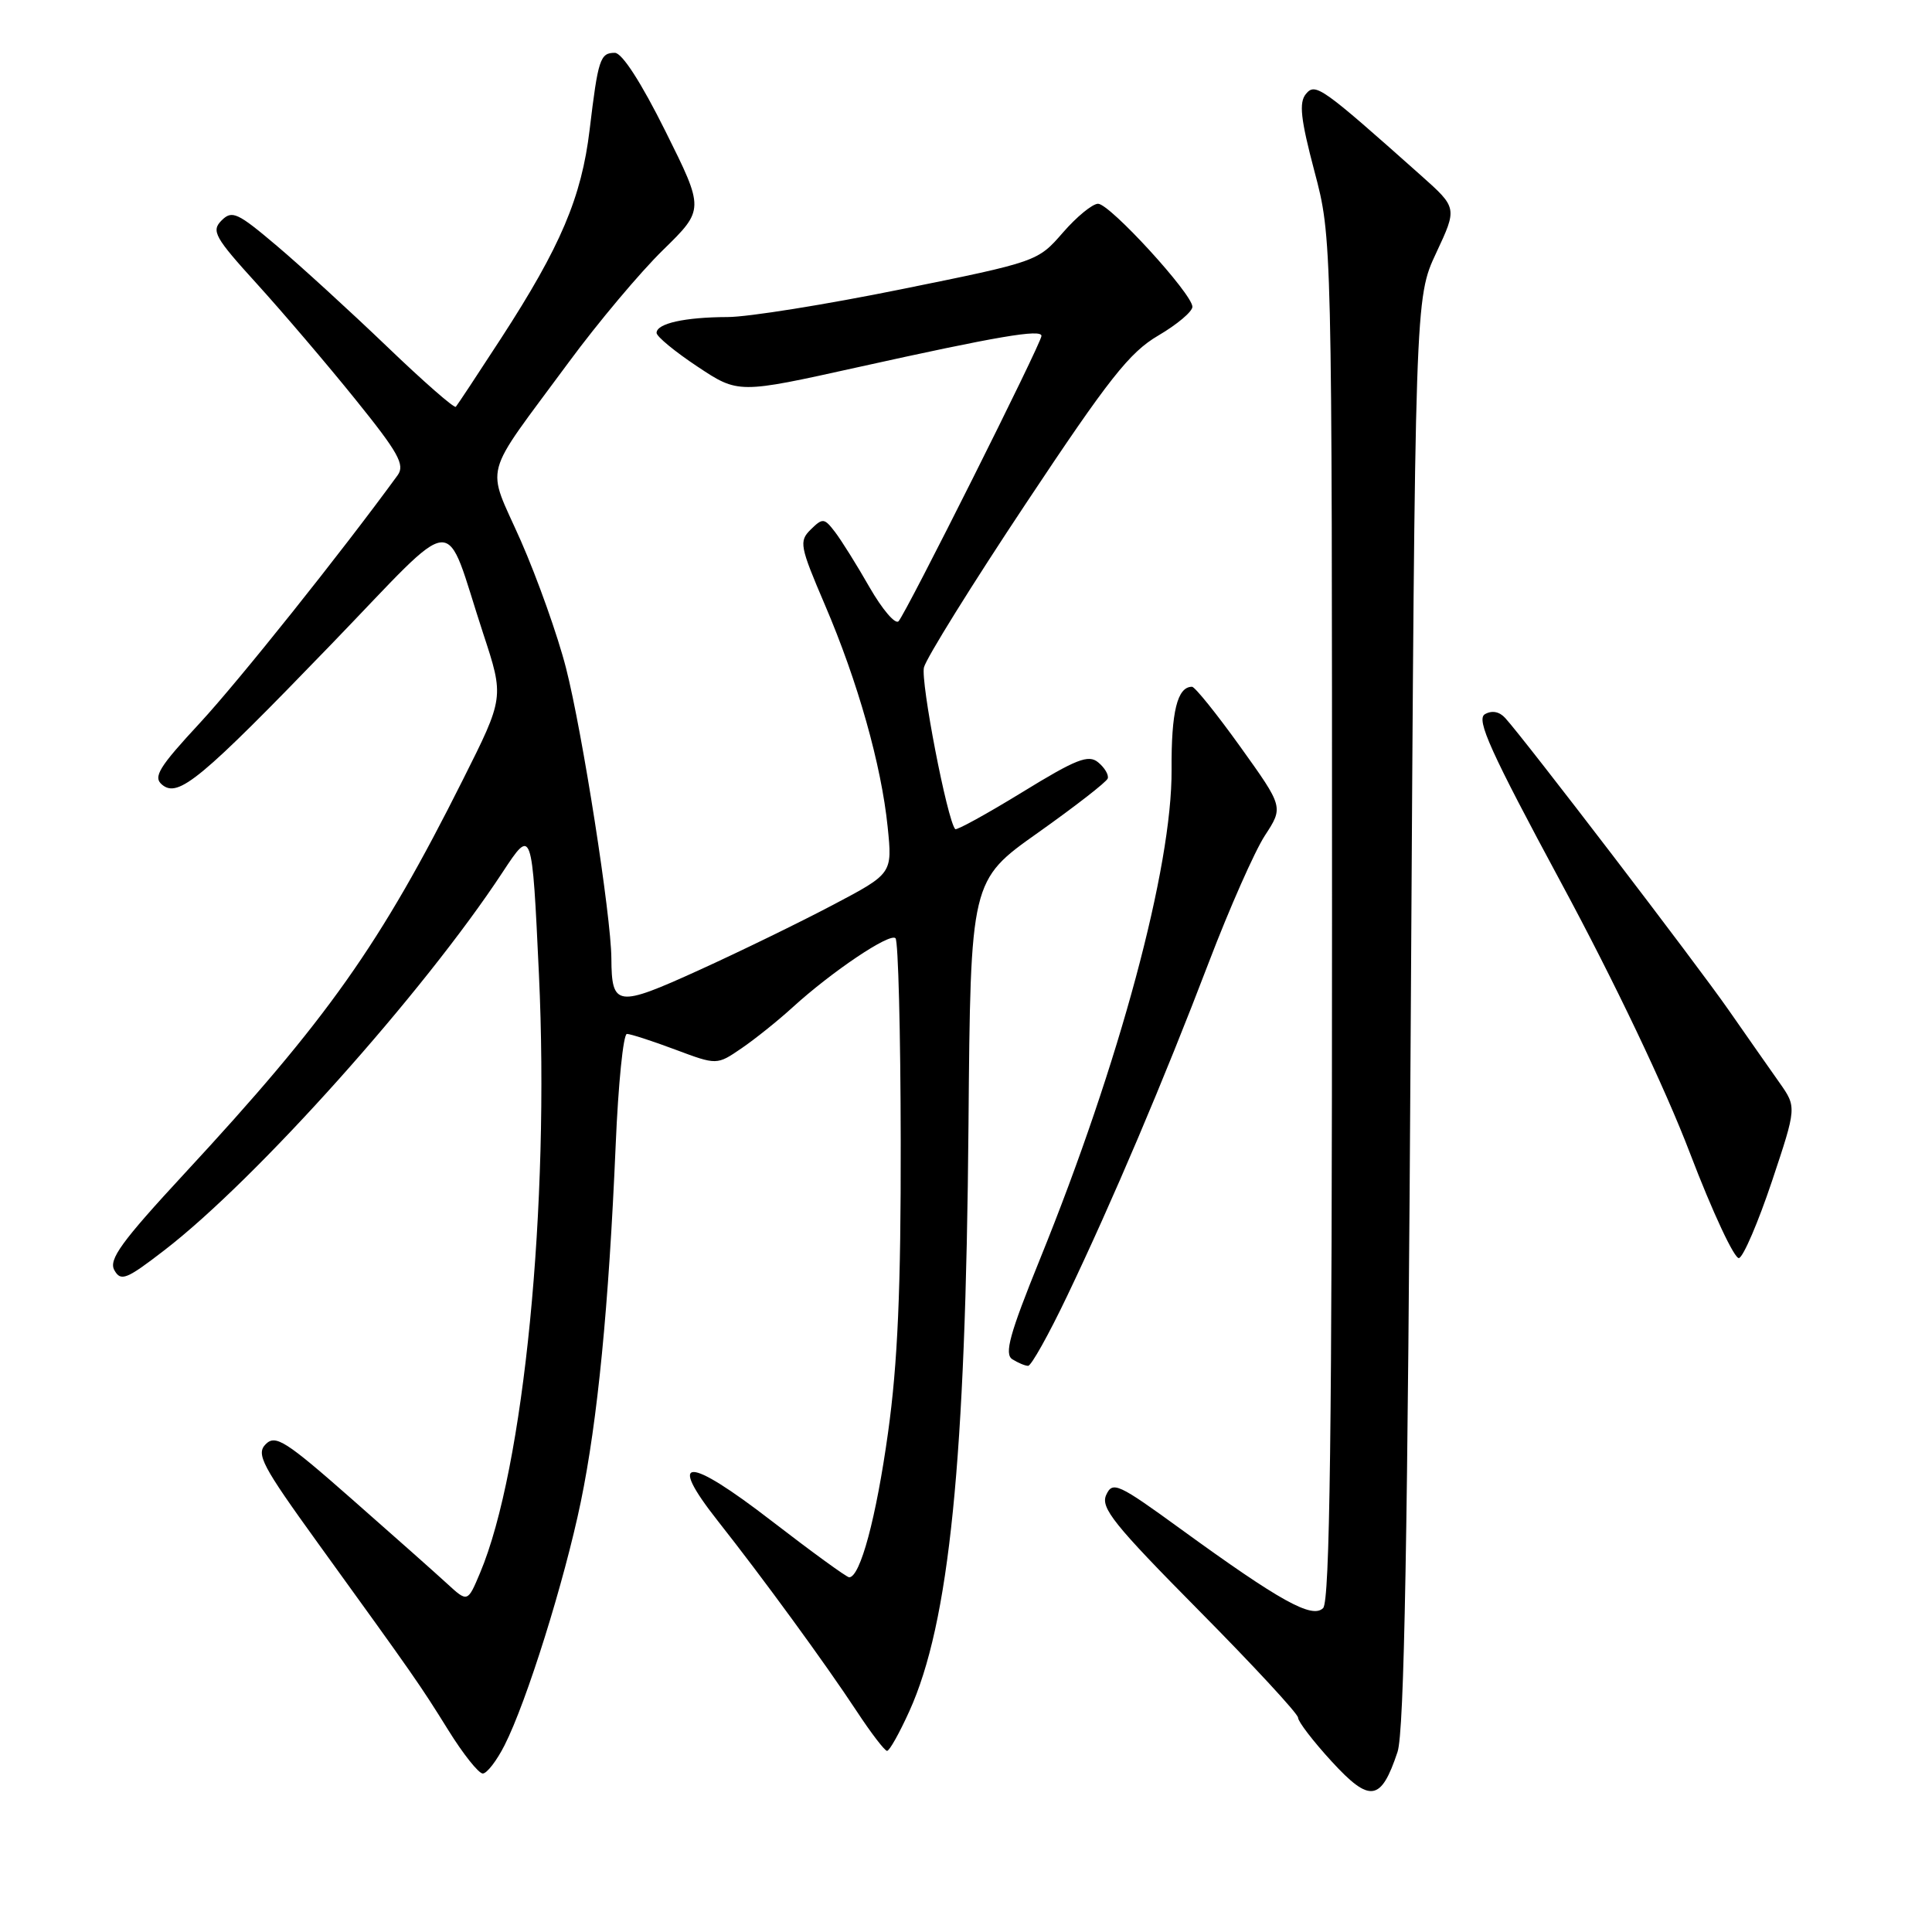 <?xml version="1.0" encoding="UTF-8" standalone="no"?>
<!DOCTYPE svg PUBLIC "-//W3C//DTD SVG 1.1//EN" "http://www.w3.org/Graphics/SVG/1.1/DTD/svg11.dtd" >
<svg xmlns="http://www.w3.org/2000/svg" xmlns:xlink="http://www.w3.org/1999/xlink" version="1.1" viewBox="0 0 256 256">
 <g >
 <path fill="currentColor"
d=" M 185.18 232.14 C 186.07 229.44 186.53 204.01 186.94 134.00 C 187.50 39.50 187.50 39.50 190.30 33.52 C 193.10 27.54 193.10 27.54 188.30 23.26 C 175.09 11.50 174.30 10.93 173.04 12.45 C 172.10 13.59 172.34 15.77 174.17 22.70 C 176.50 31.50 176.50 31.50 176.50 121.70 C 176.50 189.84 176.21 212.19 175.32 213.08 C 173.87 214.53 169.61 212.16 156.50 202.64 C 148.14 196.56 147.43 196.24 146.58 198.08 C 145.80 199.78 147.58 202.00 158.83 213.37 C 166.07 220.68 172.00 227.09 172.00 227.60 C 172.00 228.12 174.01 230.74 176.47 233.42 C 181.53 238.93 182.99 238.71 185.18 232.14 Z  M 66.86 231.25 C 69.78 225.50 74.77 209.57 76.96 199.00 C 79.19 188.20 80.66 173.17 81.58 151.75 C 81.92 143.64 82.59 137.00 83.07 137.00 C 83.54 137.00 86.42 137.93 89.46 139.07 C 94.99 141.14 94.99 141.14 98.25 138.91 C 100.04 137.69 103.08 135.25 105.00 133.50 C 110.23 128.73 117.91 123.57 118.66 124.32 C 119.02 124.69 119.33 136.80 119.35 151.24 C 119.38 170.77 118.95 180.66 117.67 189.83 C 116.10 201.13 113.98 209.00 112.52 209.00 C 112.19 209.00 107.57 205.64 102.24 201.53 C 91.06 192.90 88.31 192.89 95.09 201.50 C 101.09 209.10 109.34 220.40 113.52 226.75 C 115.42 229.64 117.23 232.00 117.54 232.00 C 117.86 232.00 119.18 229.64 120.49 226.75 C 125.80 215.04 127.96 193.60 128.33 149.07 C 128.60 116.66 128.60 116.66 137.55 110.33 C 142.47 106.84 146.63 103.61 146.78 103.15 C 146.94 102.68 146.37 101.72 145.52 101.02 C 144.23 99.94 142.62 100.57 135.44 104.98 C 130.74 107.86 126.74 110.06 126.57 109.86 C 125.51 108.68 121.96 90.29 122.43 88.43 C 122.74 87.20 128.83 77.40 135.98 66.65 C 146.92 50.18 149.67 46.69 153.48 44.46 C 155.97 43.00 158.00 41.29 158.00 40.65 C 157.99 38.94 147.06 27.00 145.50 27.00 C 144.76 27.00 142.66 28.72 140.83 30.83 C 137.51 34.65 137.42 34.68 119.41 38.33 C 109.46 40.35 99.11 42.01 96.41 42.01 C 90.73 42.03 87.00 42.86 87.00 44.11 C 87.00 44.59 89.44 46.60 92.41 48.57 C 97.83 52.17 97.83 52.17 113.66 48.66 C 132.21 44.55 138.00 43.57 138.00 44.51 C 138.00 45.46 120.04 81.30 119.06 82.32 C 118.62 82.77 116.90 80.74 115.22 77.82 C 113.55 74.89 111.49 71.60 110.65 70.50 C 109.22 68.63 109.01 68.61 107.43 70.16 C 105.85 71.72 105.97 72.35 109.31 80.16 C 113.67 90.34 116.78 101.35 117.62 109.58 C 118.25 115.75 118.25 115.75 110.38 119.90 C 106.04 122.19 98.04 126.09 92.58 128.57 C 81.74 133.50 81.05 133.40 81.01 127.00 C 80.98 121.37 77.17 96.99 75.00 88.52 C 73.91 84.24 71.21 76.66 69.02 71.67 C 64.40 61.22 63.70 63.82 75.36 48.00 C 79.21 42.77 84.83 36.08 87.85 33.13 C 93.34 27.76 93.34 27.76 88.17 17.38 C 84.97 10.95 82.43 7.00 81.47 7.00 C 79.52 7.00 79.25 7.83 78.13 17.18 C 77.06 26.14 74.29 32.66 66.42 44.79 C 63.31 49.58 60.60 53.68 60.40 53.90 C 60.19 54.13 56.08 50.53 51.26 45.90 C 46.44 41.28 39.89 35.29 36.70 32.59 C 31.47 28.16 30.75 27.82 29.36 29.21 C 27.97 30.60 28.43 31.44 34.06 37.63 C 37.49 41.41 43.36 48.29 47.09 52.92 C 52.79 59.98 53.69 61.59 52.69 62.97 C 45.23 73.21 31.67 90.19 26.51 95.77 C 21.04 101.67 20.25 102.96 21.48 103.98 C 23.62 105.76 26.57 103.32 43.88 85.39 C 61.15 67.51 58.69 67.69 64.03 83.96 C 66.81 92.41 66.81 92.41 61.33 103.33 C 50.38 125.18 43.41 135.03 24.41 155.54 C 16.09 164.53 14.37 166.90 15.15 168.30 C 16.01 169.84 16.74 169.55 21.81 165.64 C 33.99 156.25 56.12 131.52 66.60 115.57 C 70.50 109.65 70.50 109.65 71.41 129.07 C 72.85 159.70 69.42 194.64 63.61 208.42 C 61.96 212.34 61.96 212.34 59.23 209.83 C 57.73 208.45 52.04 203.40 46.59 198.61 C 37.85 190.92 36.51 190.06 35.21 191.36 C 33.90 192.67 34.72 194.21 42.11 204.45 C 55.08 222.40 55.59 223.13 59.40 229.25 C 61.36 232.41 63.42 235.00 63.97 235.00 C 64.51 235.00 65.82 233.31 66.86 231.25 Z  M 141.39 171.75 C 147.39 159.20 154.22 143.12 160.18 127.50 C 162.91 120.35 166.25 112.80 167.60 110.72 C 170.07 106.94 170.07 106.94 164.36 98.97 C 161.22 94.59 158.33 91.00 157.95 91.00 C 156.00 91.00 155.19 94.29 155.24 102.00 C 155.32 114.90 148.33 140.90 137.79 166.87 C 133.77 176.79 133.05 179.42 134.14 180.11 C 134.89 180.58 135.83 180.98 136.23 180.98 C 136.64 180.99 138.96 176.84 141.39 171.75 Z  M 234.79 156.53 C 238.07 146.70 238.07 146.70 235.79 143.46 C 234.53 141.68 231.51 137.36 229.07 133.86 C 224.86 127.80 202.06 98.00 199.45 95.14 C 198.67 94.28 197.68 94.10 196.75 94.64 C 195.57 95.34 197.50 99.60 206.89 117.03 C 213.92 130.06 220.64 144.17 223.93 152.80 C 226.92 160.63 229.85 166.89 230.43 166.70 C 231.02 166.51 232.98 161.93 234.79 156.53 Z "/>
</g>
</svg>